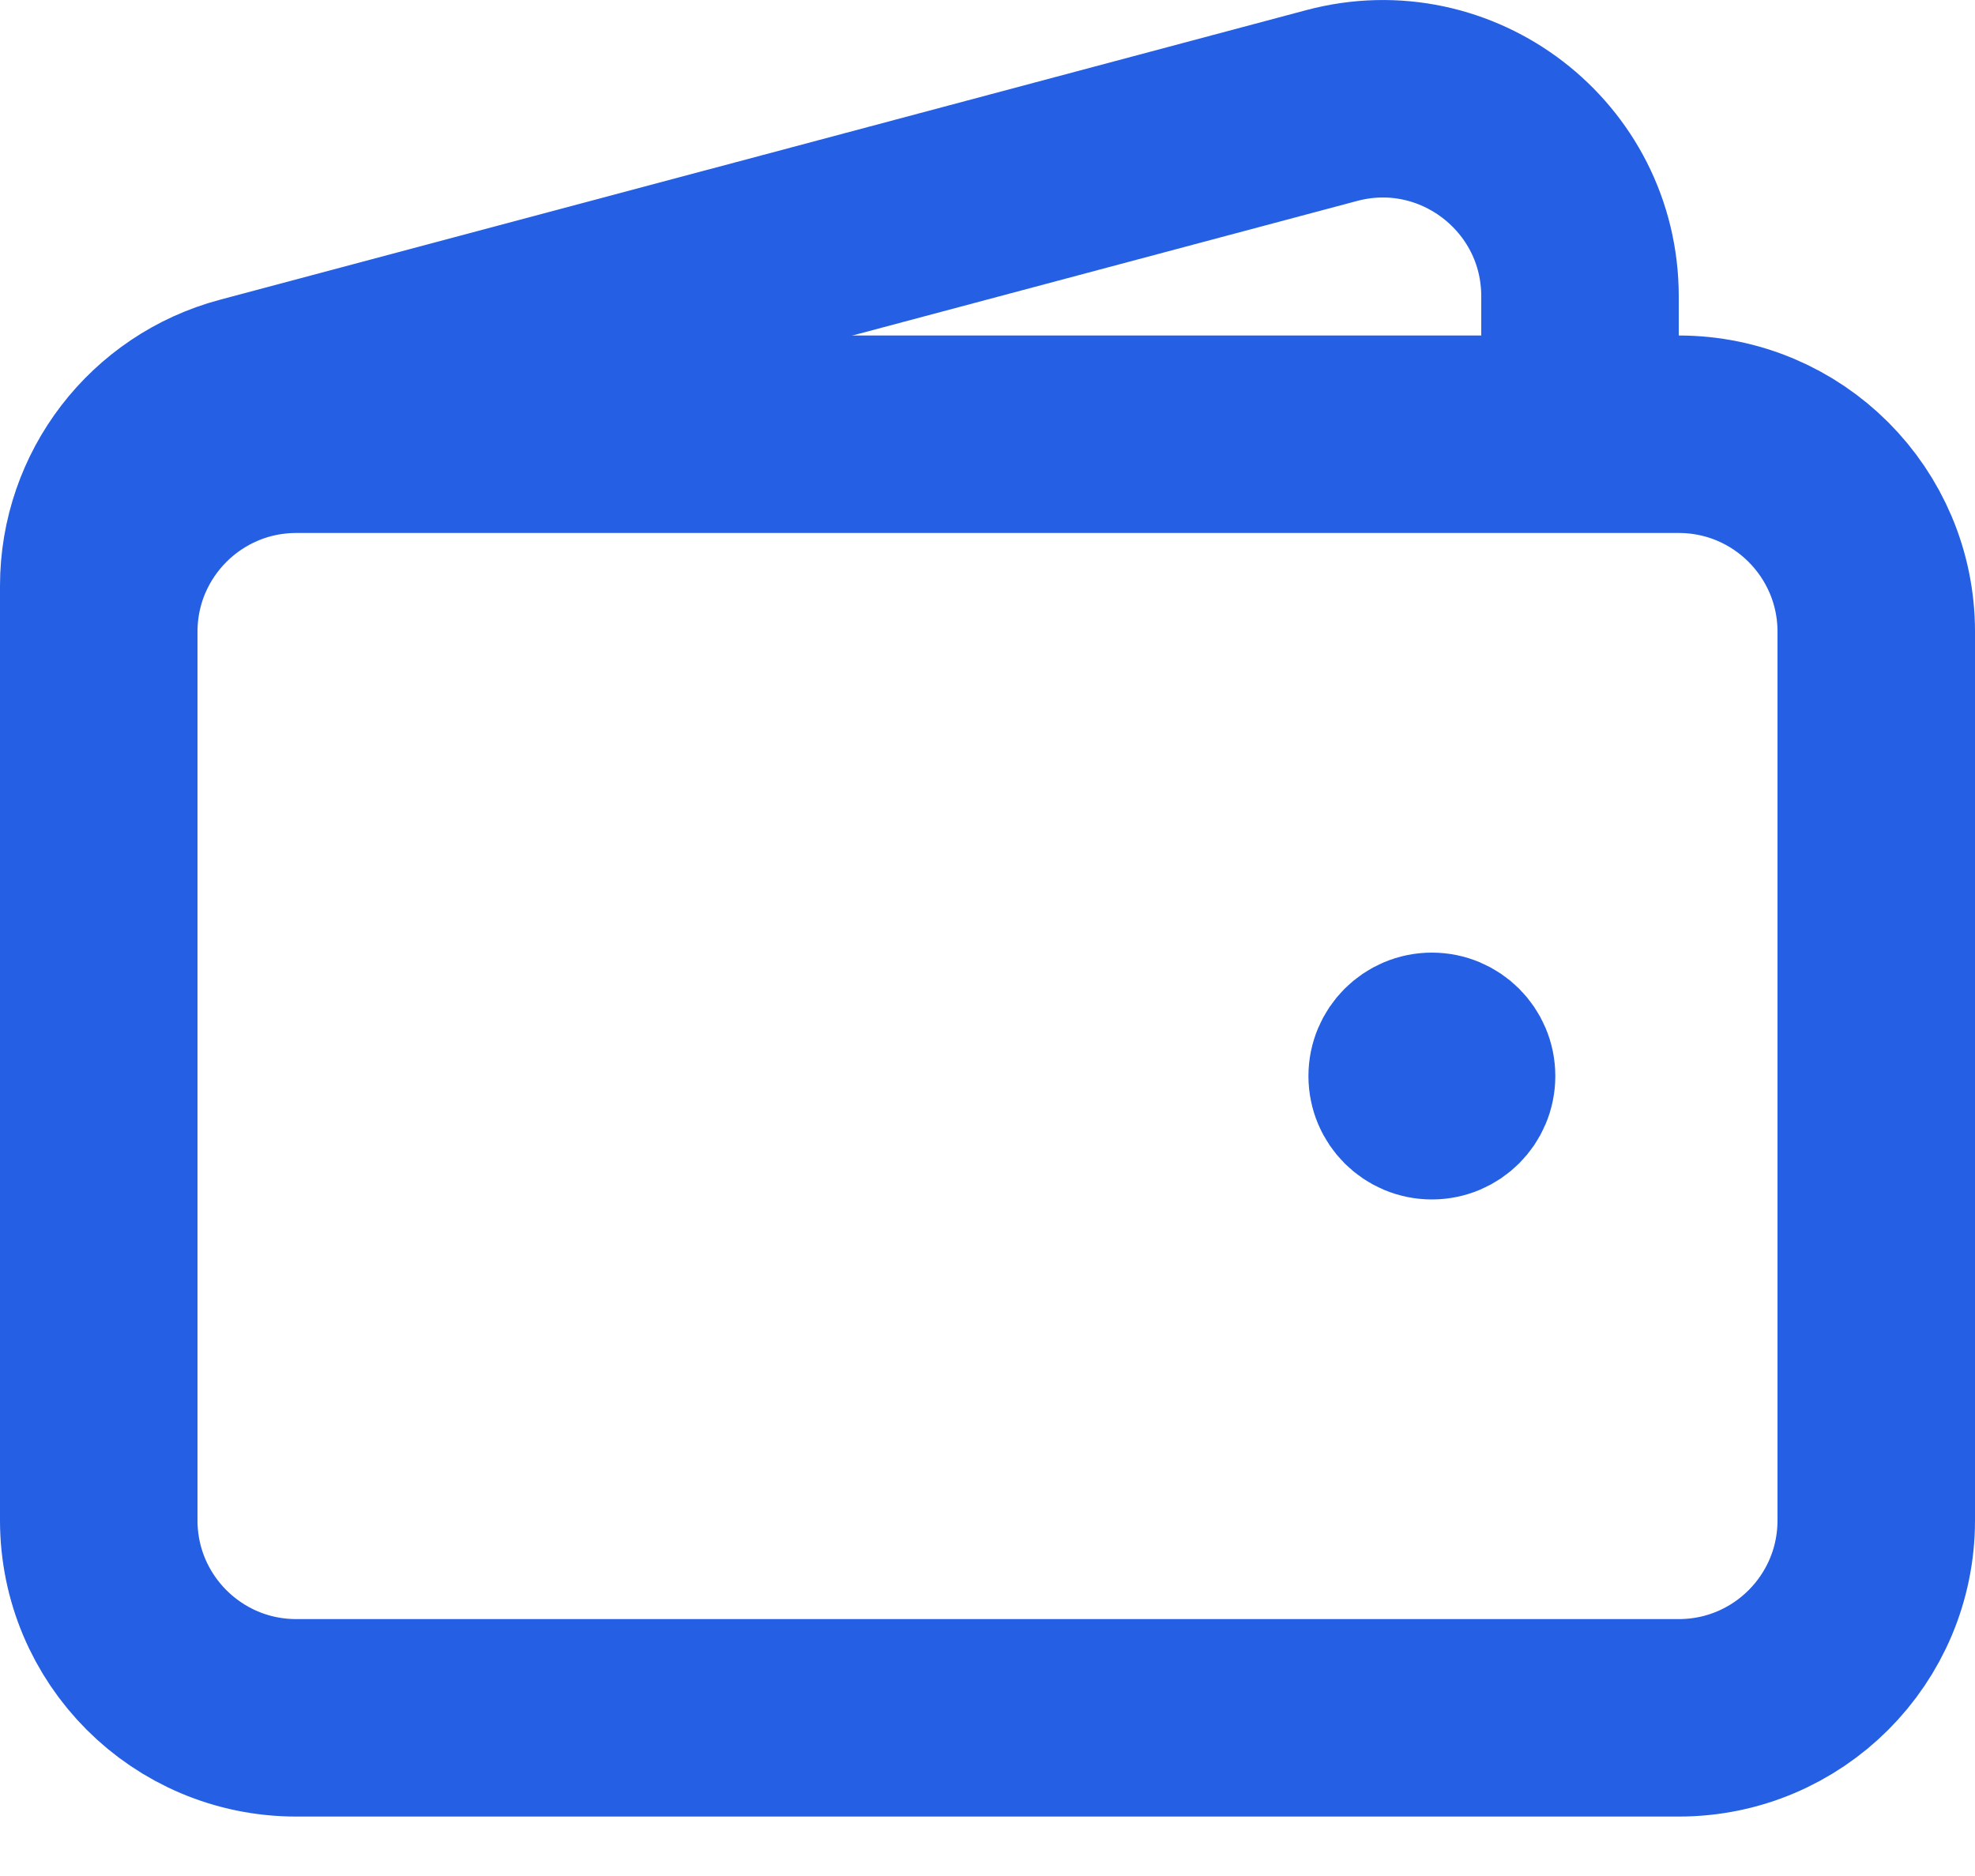 <svg xmlns="http://www.w3.org/2000/svg" width="20" height="19" viewBox="0 0 20 19" fill="none">
    <path d="M17 17.398H3C1.895 17.398 1 16.503 1 15.398V6.398C1 5.294 1.895 4.398 3 4.398H17C18.105 4.398 19 5.294 19 6.398V15.398C19 16.503 18.105 17.398 17 17.398Z" stroke="#255FE4" stroke-width="2"/>
    <path d="M14.5 11.398C14.224 11.398 14 11.175 14 10.898C14 10.622 14.224 10.398 14.5 10.398C14.776 10.398 15 10.622 15 10.898C15 11.175 14.776 11.398 14.5 11.398Z" fill="#255FE4" stroke="#255FE4" stroke-width="1.5" stroke-linecap="round" stroke-linejoin="round"/>
    <path d="M16 4.398V3.001C16 1.687 14.754 0.73 13.485 1.069L2.485 4.002C1.609 4.235 1 5.028 1 5.934V6.398" stroke="#255FE4" stroke-width="2"/>
</svg>
